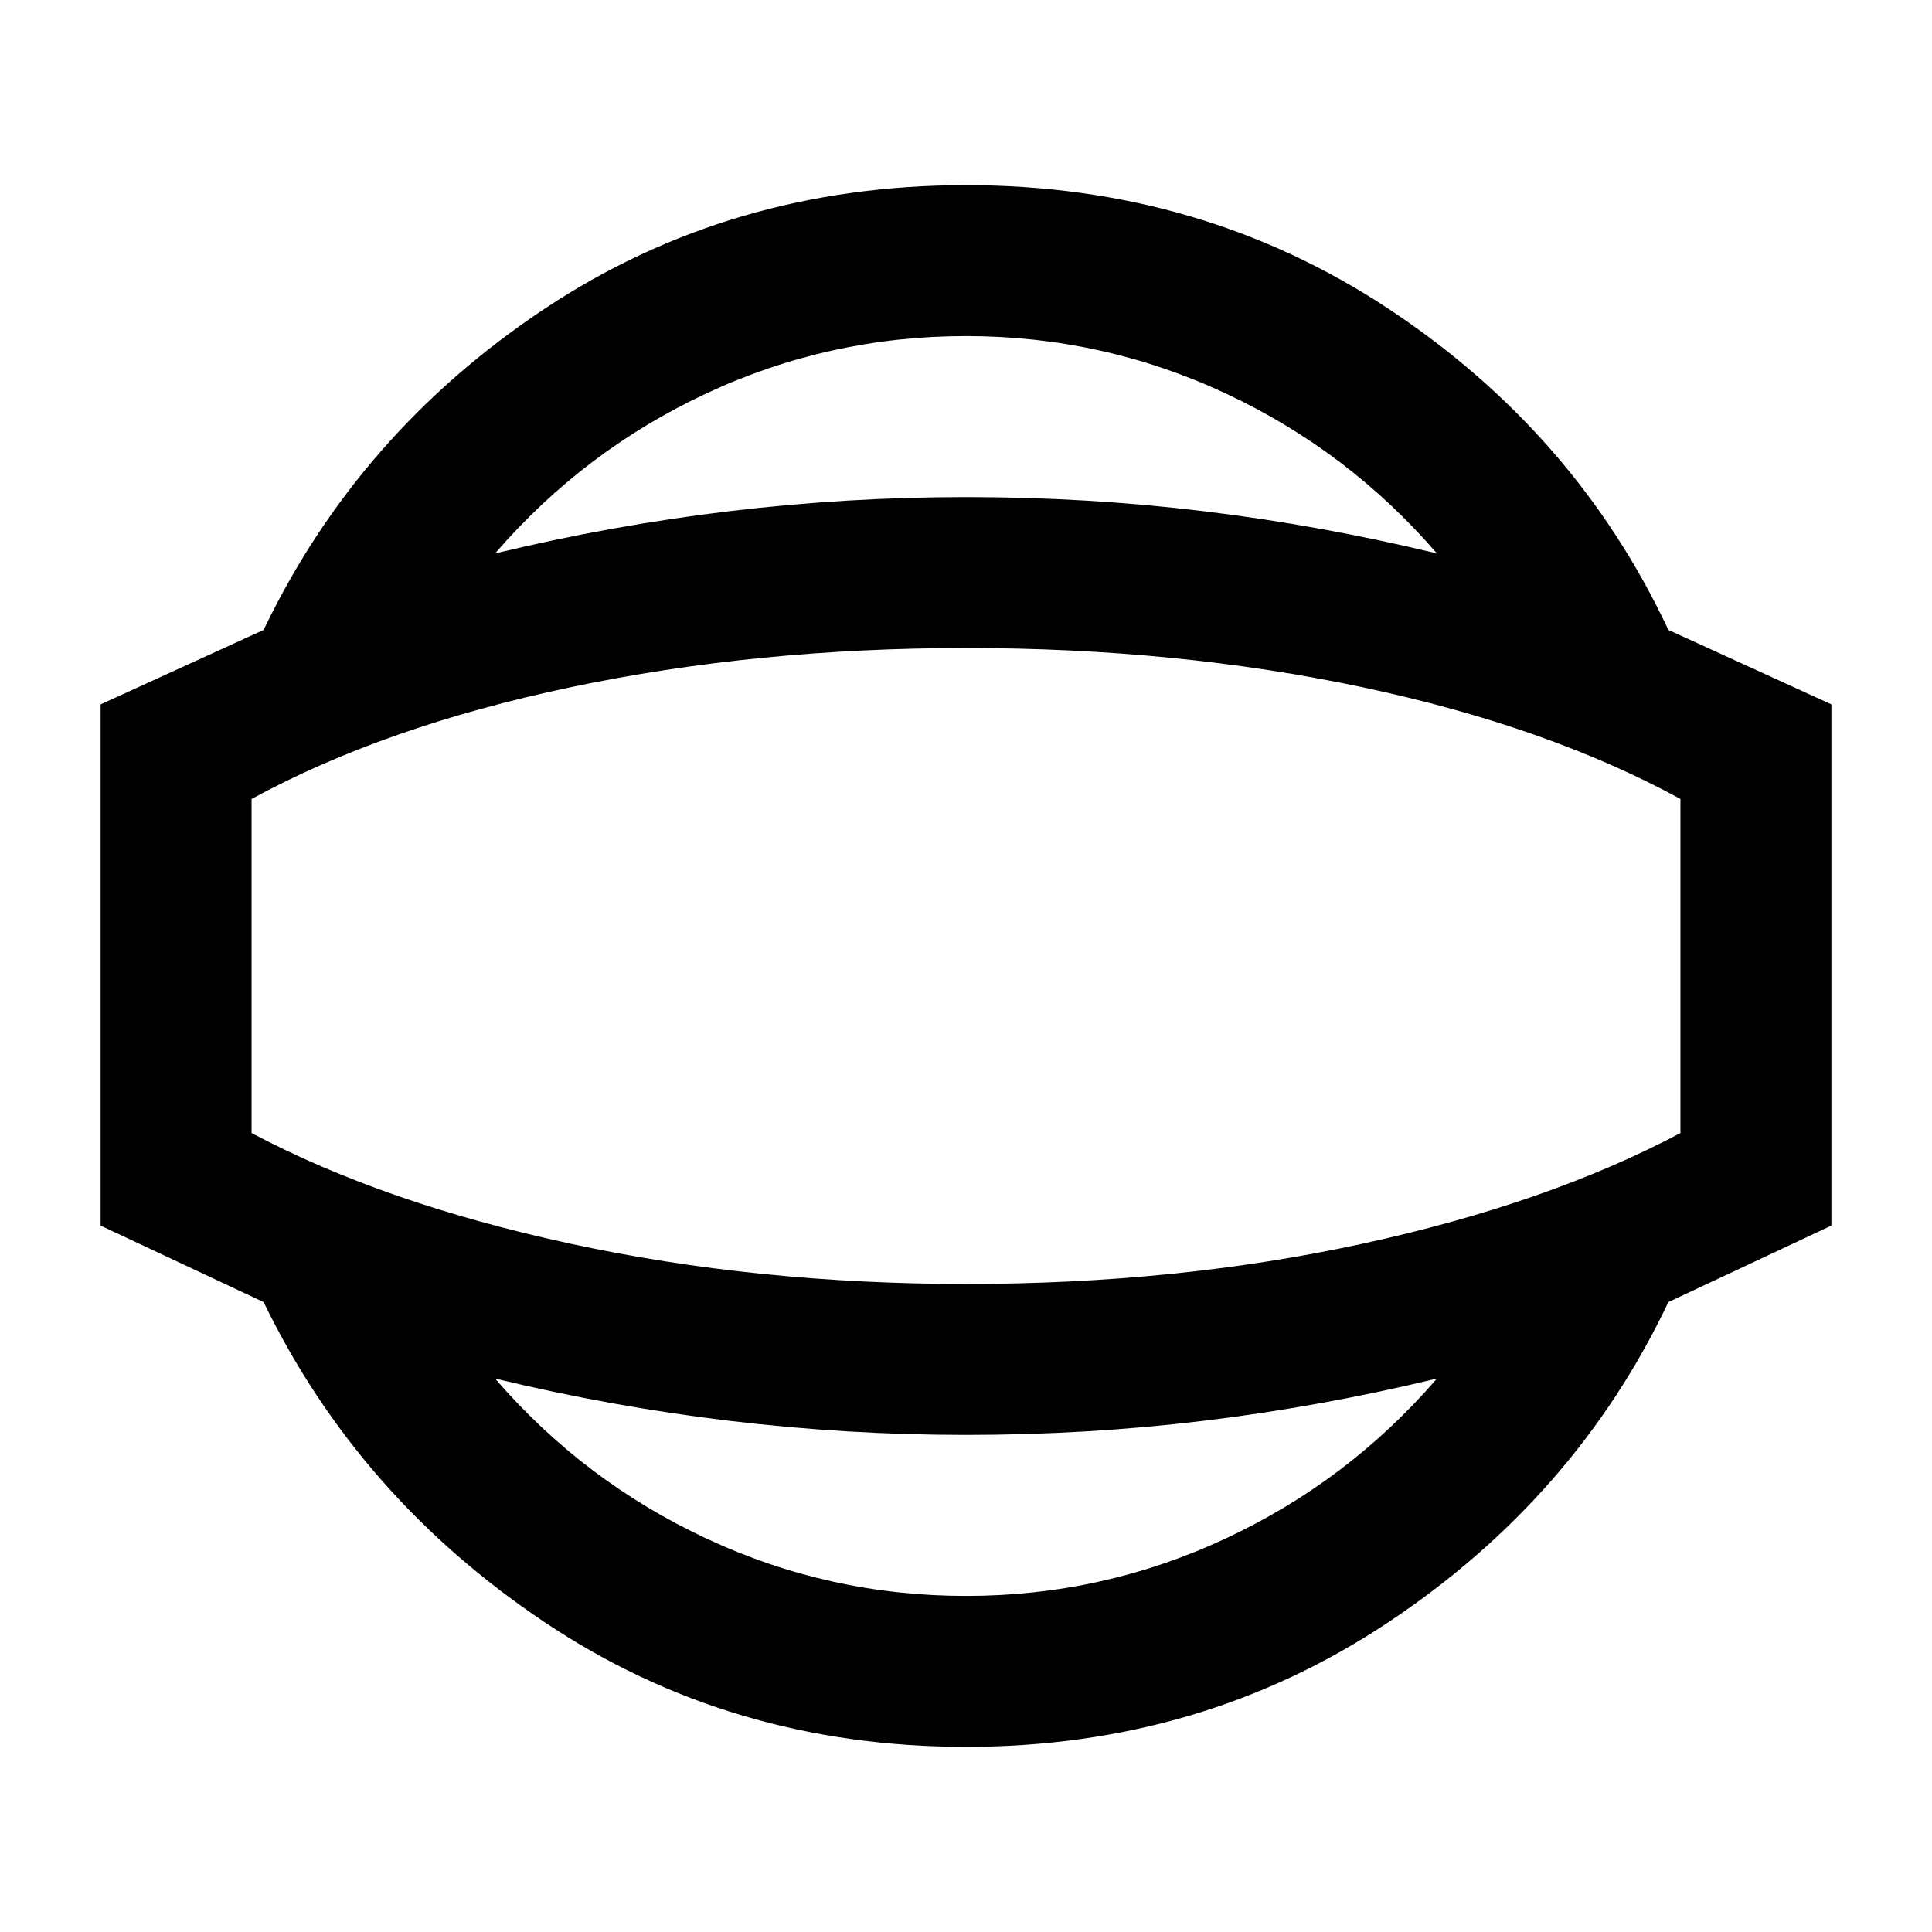 <svg xmlns="http://www.w3.org/2000/svg" height="24" width="24"><path d="M12 21.7Q9.075 21.7 6.763 20.15Q4.45 18.6 3.275 16.175L1.25 15.225V8.75L3.275 7.825Q4.45 5.375 6.763 3.837Q9.075 2.3 12 2.3Q14.925 2.3 17.25 3.837Q19.575 5.375 20.725 7.825L22.75 8.75V15.225L20.725 16.175Q19.575 18.6 17.25 20.15Q14.925 21.7 12 21.7ZM12 19.825Q13.7 19.825 15.225 19.112Q16.75 18.4 17.85 17.125Q16.4 17.475 14.95 17.65Q13.5 17.825 12 17.825Q10.525 17.825 9.062 17.65Q7.6 17.475 6.15 17.125Q7.25 18.4 8.775 19.112Q10.3 19.825 12 19.825ZM12 12Q12 12 12 12Q12 12 12 12Q12 12 12 12Q12 12 12 12Q12 12 12 12Q12 12 12 12Q12 12 12 12Q12 12 12 12ZM12 4.175Q10.3 4.175 8.775 4.887Q7.25 5.6 6.15 6.875Q7.6 6.525 9.062 6.35Q10.525 6.175 12 6.175Q13.5 6.175 14.95 6.35Q16.4 6.525 17.85 6.875Q16.75 5.6 15.225 4.887Q13.7 4.175 12 4.175ZM12 15.95Q14.625 15.95 16.925 15.45Q19.225 14.95 20.875 14.075V9.925Q19.225 9.025 16.925 8.537Q14.625 8.05 12 8.05Q9.4 8.05 7.088 8.537Q4.775 9.025 3.125 9.925V14.075Q4.775 14.95 7.088 15.45Q9.4 15.95 12 15.95Z"/></svg>